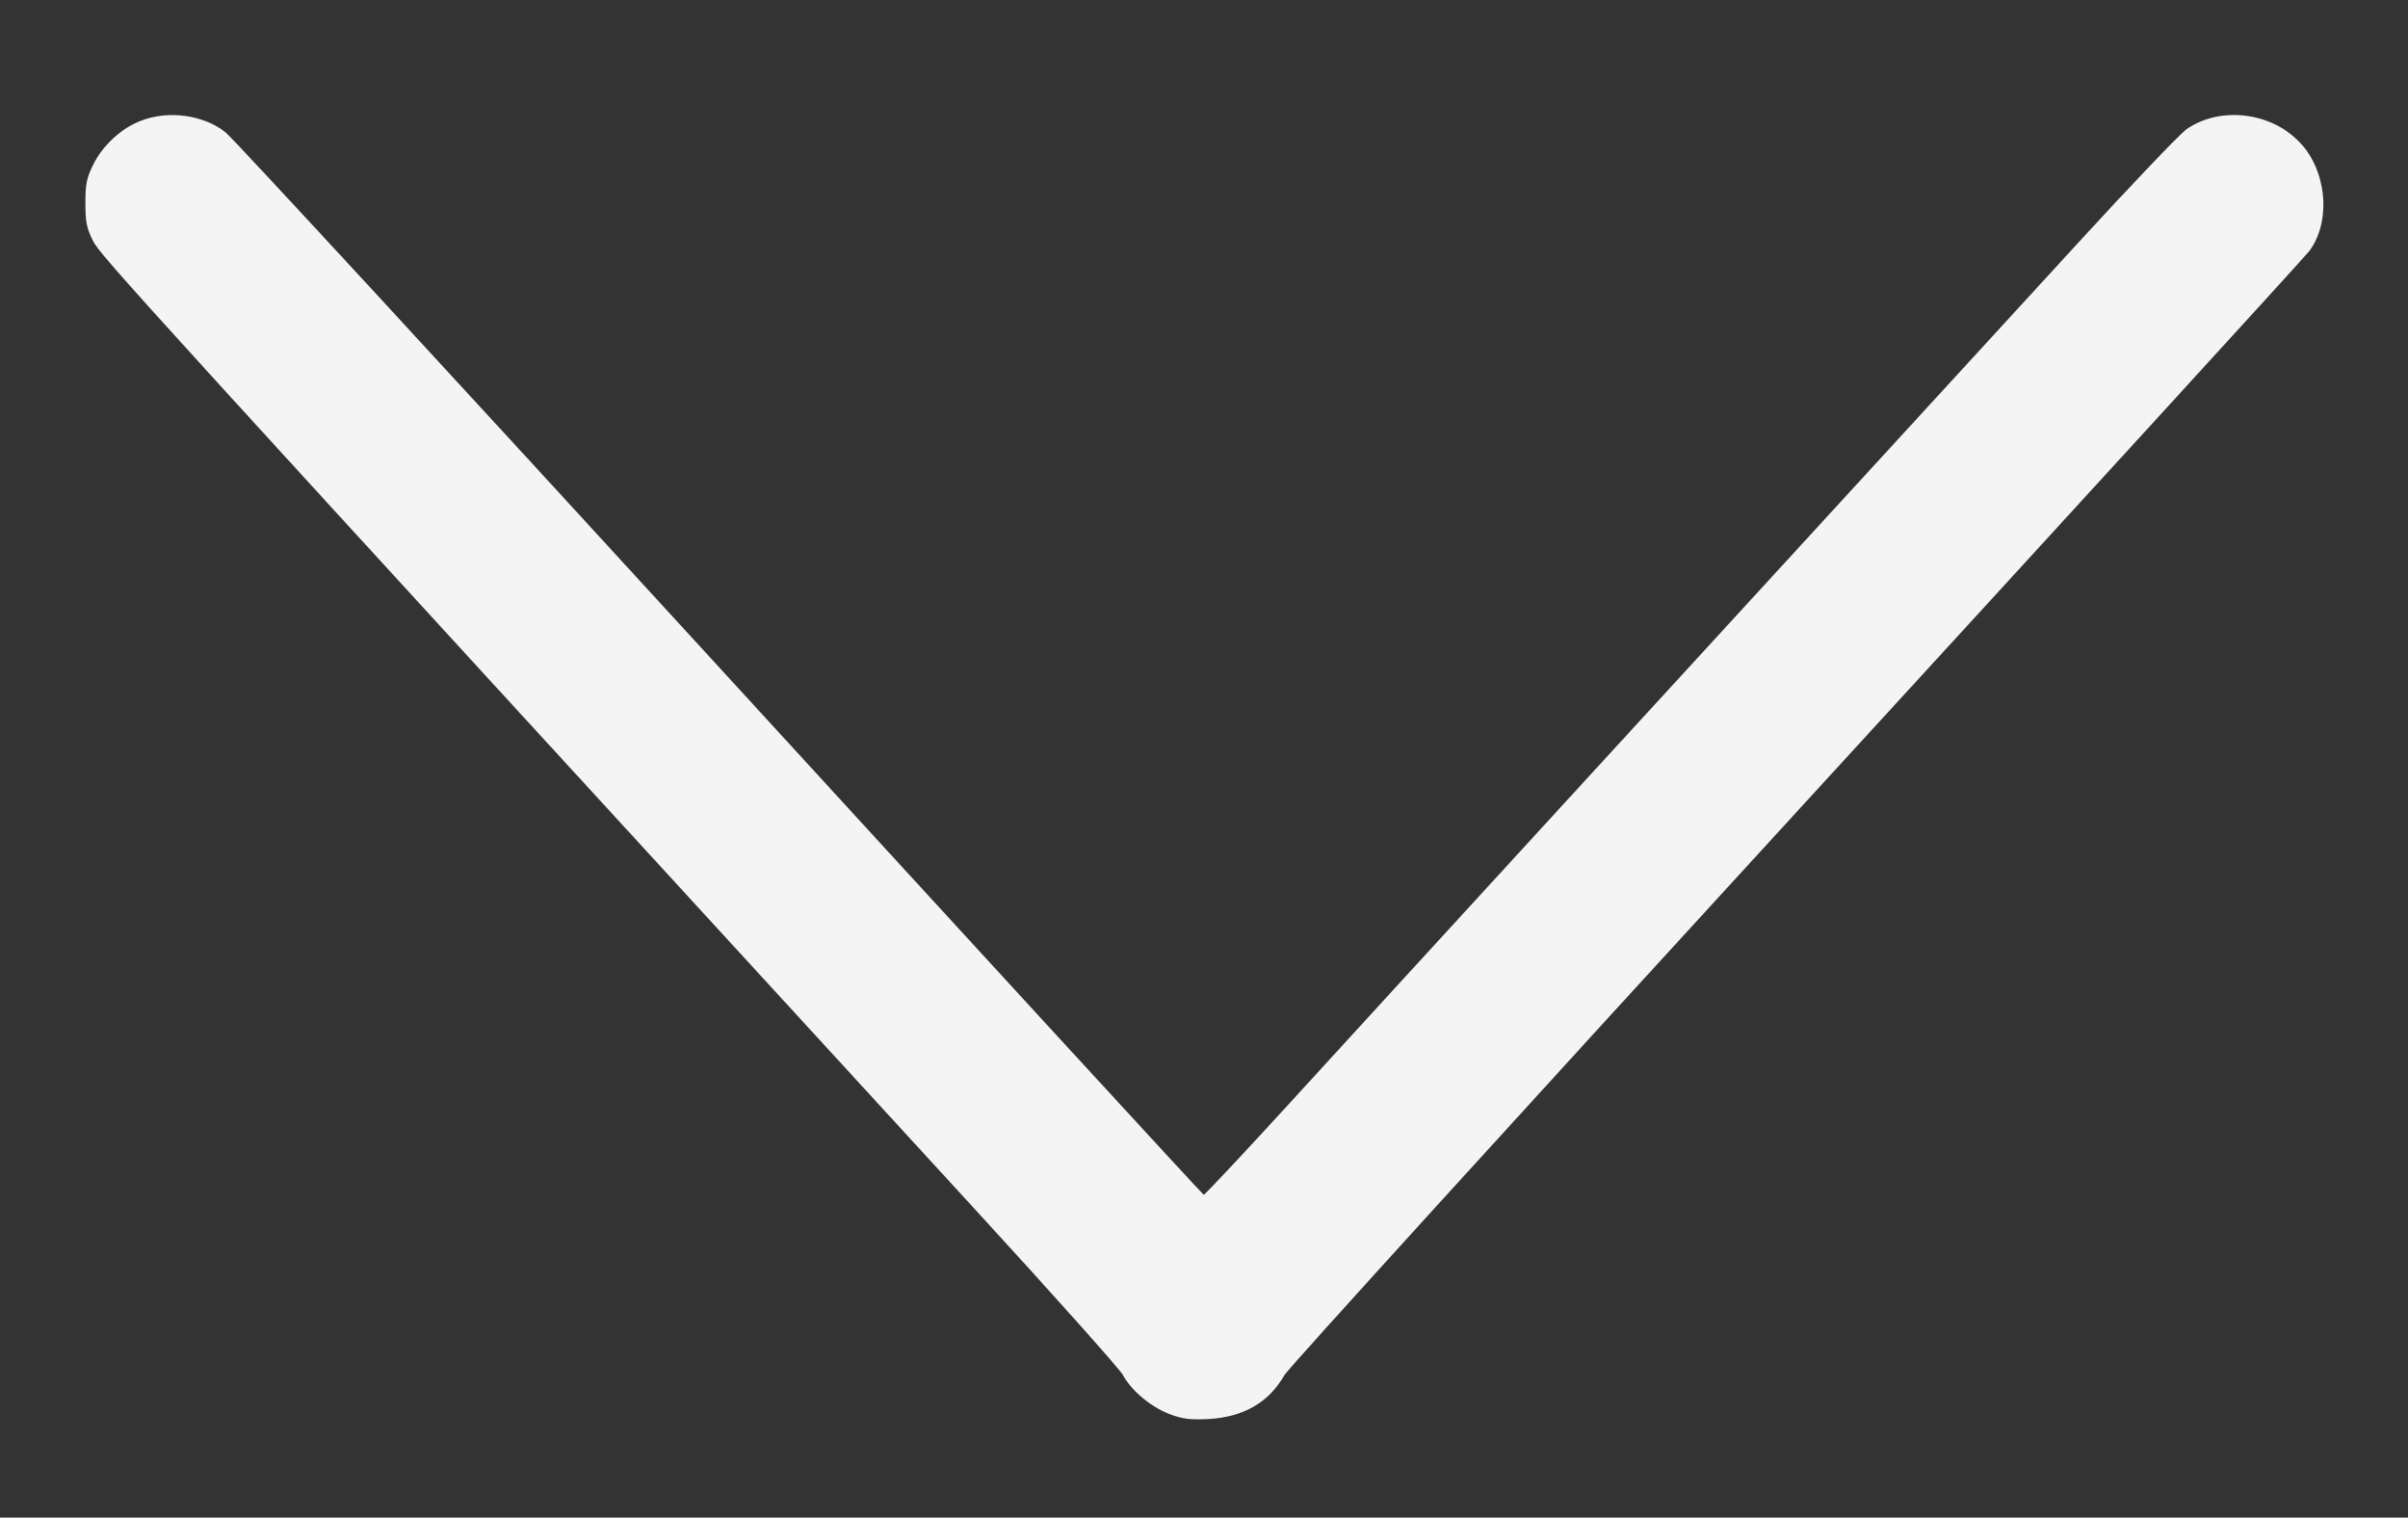 <?xml version="1.0" standalone="no"?>
<!DOCTYPE svg PUBLIC "-//W3C//DTD SVG 20010904//EN"
 "http://www.w3.org/TR/2001/REC-SVG-20010904/DTD/svg10.dtd">
<svg version="1.0" xmlns="http://www.w3.org/2000/svg"
 width="860pt" height="542pt" viewBox="0 0 860 542"
 preserveAspectRatio="xMidYMid meet">

<rect x="0" y="0" width="860" height="542" fill="#333333" stroke="none"/>

<g transform="translate(0,542) scale(0.1,-0.1)"
fill="#f4f4f4" stroke="none">
<path d="M504 4989 c-71 -27 -137 -88 -171 -157 -24 -48 -28 -70 -28 -137 0
-67 4 -89 27 -135 27 -54 134 -171 3151 -3460 280 -305 517 -571 527 -590 28
-54 100 -115 166 -140 48 -18 74 -21 139 -18 126 7 216 58 273 158 15 25 839
931 1832 2014 992 1082 1815 1982 1828 2000 79 107 62 288 -36 389 -105 109
-287 128 -405 44 -24 -18 -196 -198 -383 -402 -1076 -1173 -2606 -2842 -2843
-3102 -152 -166 -279 -301 -282 -300 -4 1 -782 848 -1729 1882 -947 1034
-1741 1895 -1764 1912 -79 63 -204 80 -302 42z"/>
</g>
</svg>
